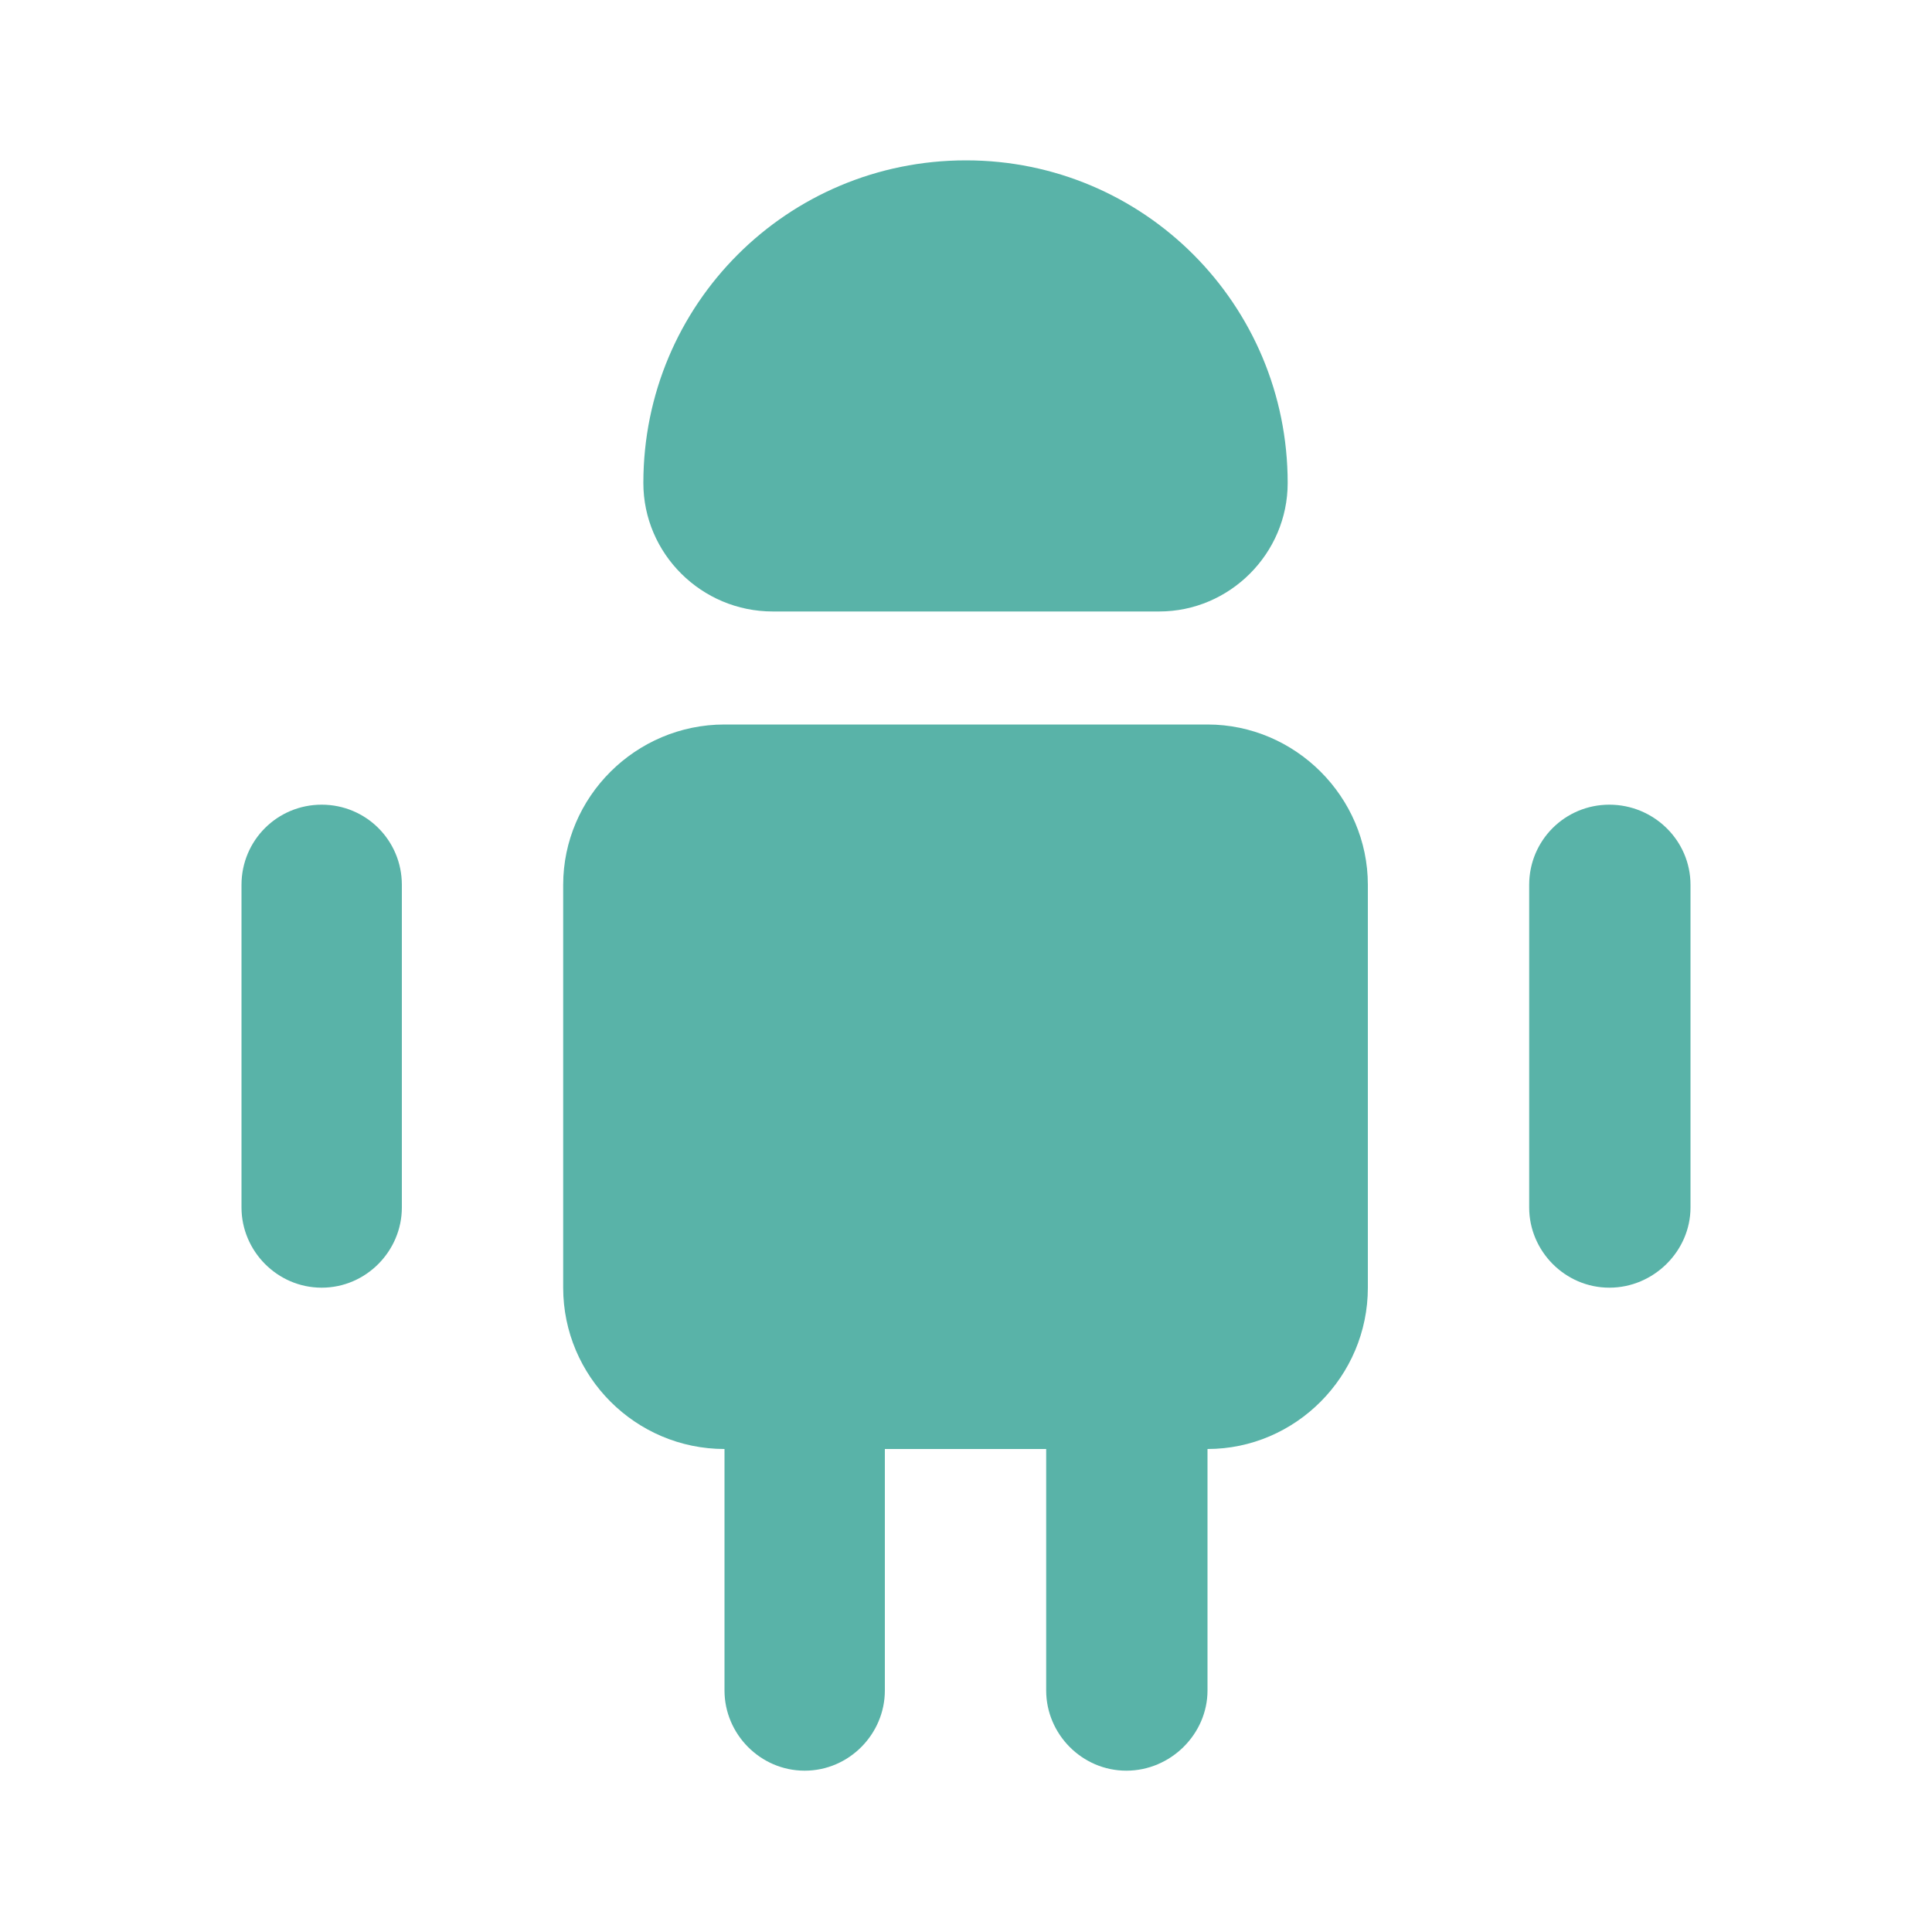 <svg width="20" height="20" viewBox="0 0 20 20" fill="none" xmlns="http://www.w3.org/2000/svg" xmlns:xlink="http://www.w3.org/1999/xlink">
	<desc>
			Created with Pixso.
	</desc>
	<defs/>
	<g opacity="0.58"/>
	<path d="M9.16 15L9.16 17.5C9.16 17.95 8.79 18.33 8.33 18.33C7.87 18.33 7.5 17.95 7.5 17.5L7.5 15L9.16 15Z" fill="#59B3A8" fill-opacity="1" fill-rule="nonzero"/>
	<path d="M12.5 15L12.5 17.5C12.5 17.95 12.12 18.33 11.66 18.33C11.2 18.33 10.83 17.95 10.83 17.5L10.83 15L12.5 15Z" fill="#59B3A8" fill-opacity="1" fill-rule="nonzero"/>
	<path d="M14.16 9.16L14.16 13.33C14.16 14.25 13.41 15 12.5 15L7.5 15C6.58 15 5.83 14.25 5.83 13.33L5.83 9.16C5.83 8.25 6.58 7.5 7.5 7.5L12.5 7.5C13.41 7.5 14.16 8.25 14.16 9.16Z" fill="#59B3A8" fill-opacity="1" fill-rule="nonzero"/>
	<path d="M4.16 9.16L4.16 12.5C4.16 12.95 3.79 13.33 3.33 13.33C2.87 13.33 2.5 12.95 2.5 12.5L2.5 9.16C2.5 8.7 2.87 8.33 3.33 8.33C3.79 8.33 4.16 8.7 4.16 9.16Z" fill="#59B3A8" fill-opacity="1" fill-rule="nonzero"/>
	<path d="M17.5 9.16L17.5 12.5C17.5 12.95 17.12 13.33 16.66 13.33C16.2 13.33 15.83 12.95 15.83 12.5L15.83 9.16C15.83 8.7 16.2 8.33 16.66 8.33C17.12 8.33 17.5 8.7 17.5 9.16Z" fill="#59B3A8" fill-opacity="1" fill-rule="nonzero"/>
	<path d="M8 6.33L12 6.33C12.73 6.33 13.33 5.73 13.33 5C13.33 3.15 11.84 1.66 10 1.66C8.15 1.66 6.66 3.15 6.66 5C6.66 5.73 7.26 6.33 8 6.33Z" fill="#59B3A8" fill-opacity="1" fill-rule="nonzero"/>
	<g opacity="0"/>
</svg>
